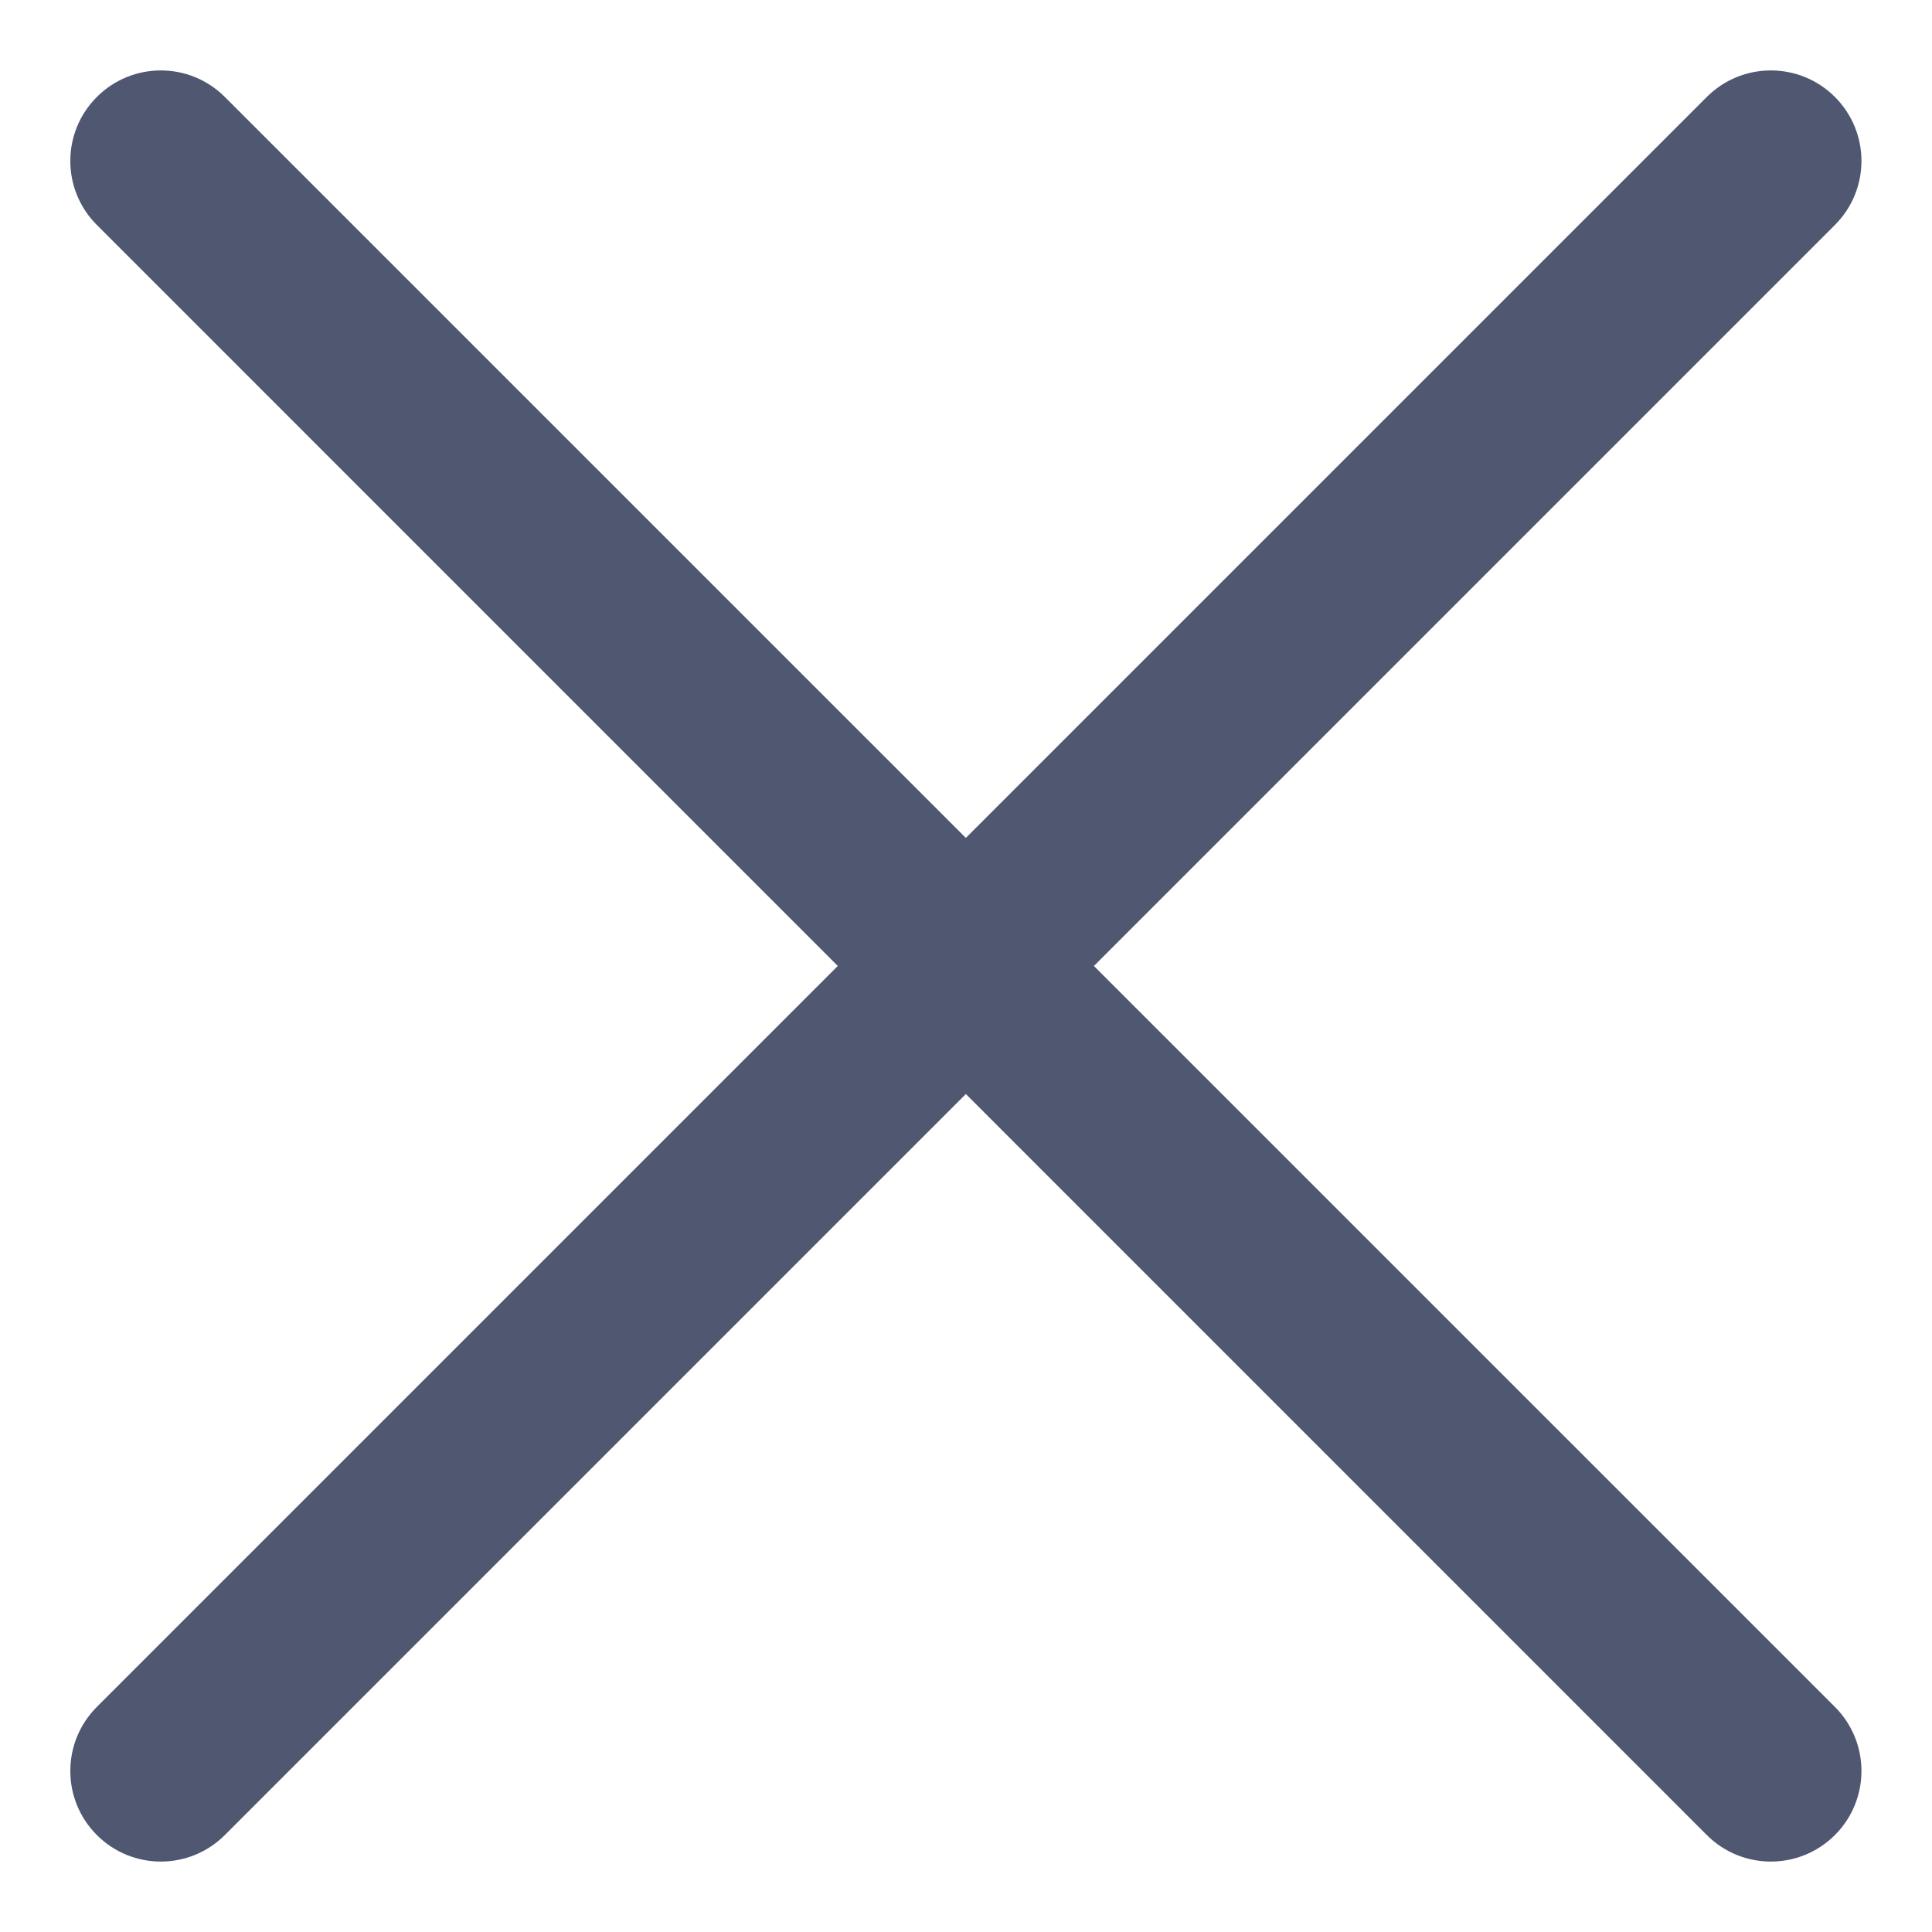 <svg width="16" height="16" viewBox="0 0 16 16" fill="none" xmlns="http://www.w3.org/2000/svg">
<path d="M15.196 1.863C15.489 1.57 15.489 1.096 15.196 0.803C14.903 0.51 14.428 0.51 14.135 0.803L15.196 1.863ZM0.802 14.136C0.509 14.429 0.509 14.904 0.802 15.197C1.095 15.49 1.569 15.49 1.862 15.197L0.802 14.136ZM1.862 0.803C1.569 0.51 1.095 0.51 0.802 0.803C0.509 1.096 0.509 1.57 0.802 1.863L1.862 0.803ZM14.135 15.197C14.428 15.49 14.903 15.49 15.196 15.197C15.489 14.904 15.489 14.429 15.196 14.136L14.135 15.197ZM14.135 0.803L0.802 14.136L1.862 15.197L15.196 1.863L14.135 0.803ZM0.802 1.863L14.135 15.197L15.196 14.136L1.862 0.803L0.802 1.863Z" fill="#505771"/>
</svg>

